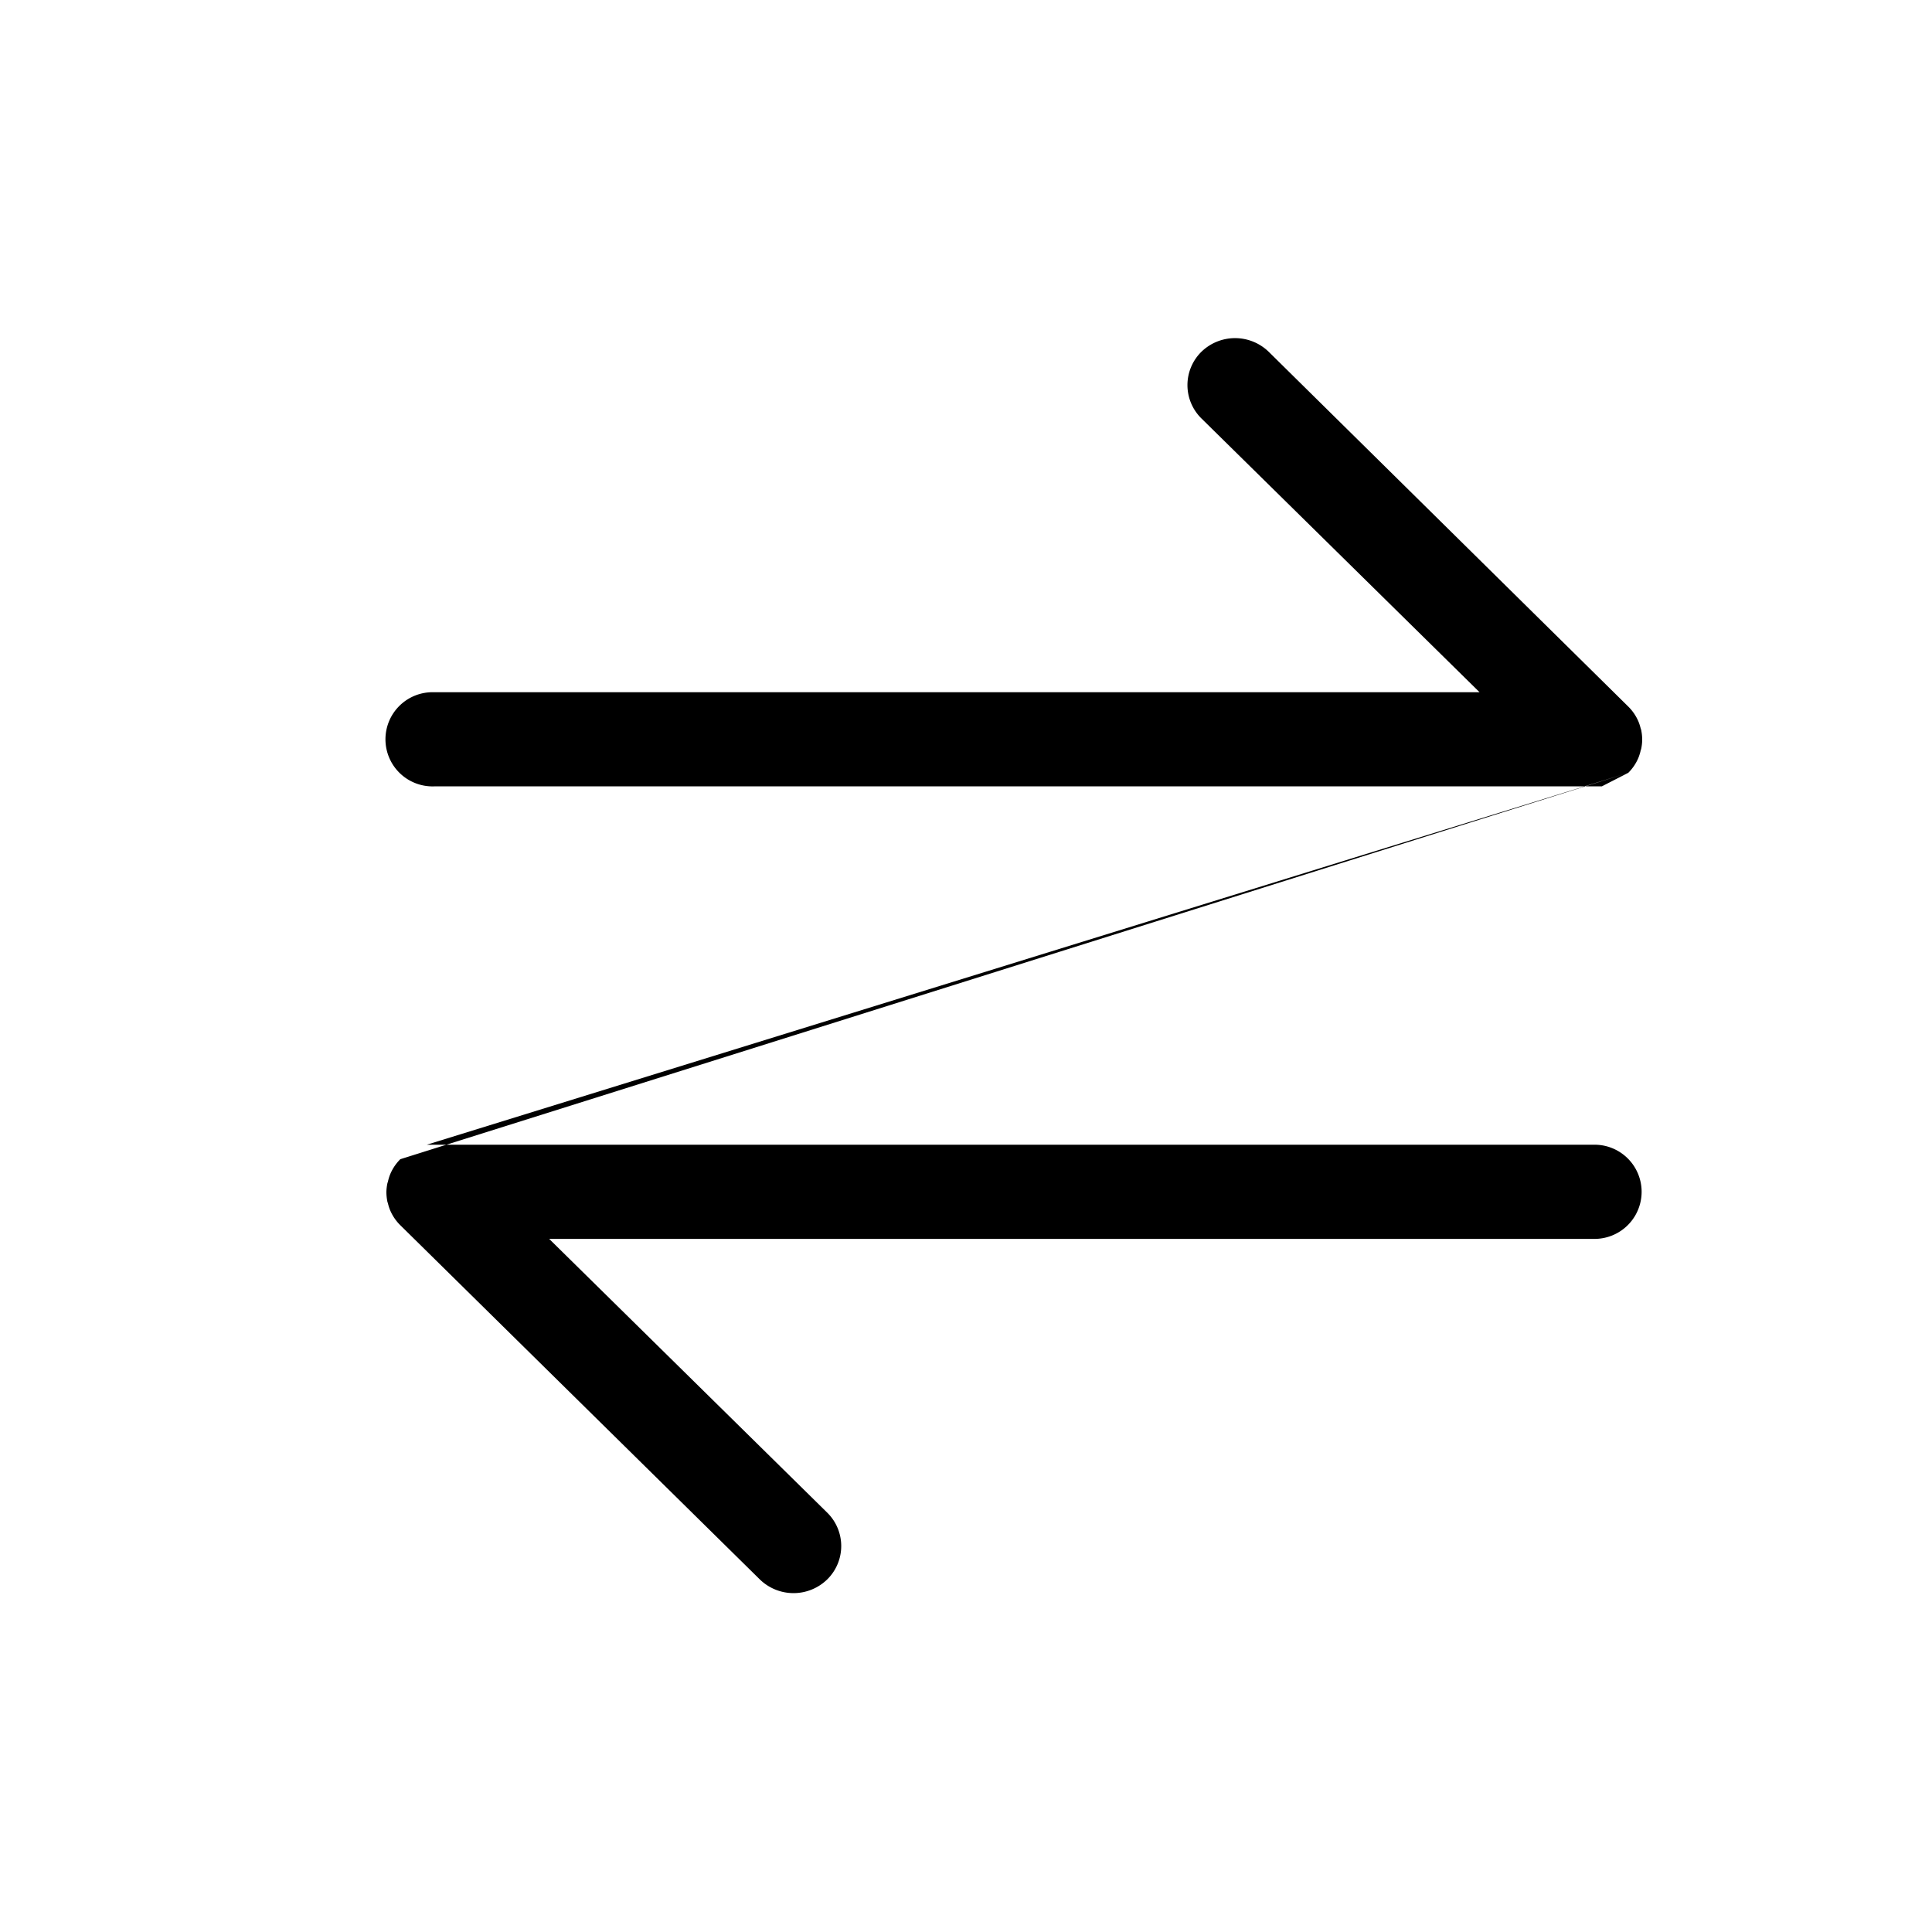 <?xml version="1.0" standalone="no"?><!DOCTYPE svg PUBLIC "-//W3C//DTD SVG 1.1//EN" "http://www.w3.org/Graphics/SVG/1.1/DTD/svg11.dtd"><svg t="1603165946582" class="icon" viewBox="0 0 1024 1024" version="1.1" xmlns="http://www.w3.org/2000/svg" p-id="4140" xmlns:xlink="http://www.w3.org/1999/xlink" width="200" height="200"><defs><style type="text/css"></style></defs><path d="M863.027 409.6a24.627 24.627 0 0 0 5.325-7.859 24.55 24.55 0 0 0 1.178-3.712c0-0.358 0.23-0.666 0.307-1.024a24.525 24.525 0 0 0 0.563-4.992 25.062 25.062 0 0 0-0.486-4.813c0-0.358-0.205-0.691-0.307-1.024a23.987 23.987 0 0 0-1.178-3.712 24.73 24.73 0 0 0-5.325-7.885l-190.643-188.109a25.6 25.6 0 0 0-35.712 0 24.781 24.781 0 0 0 0 35.277l147.456 145.152H230.067a24.96 24.96 0 1 0 0 49.894h618.931z m0 0L212.173 614.4a24.678 24.678 0 0 0-5.325 7.885 25.6 25.6 0 0 0-1.178 3.712c0 0.358-0.23 0.666-0.307 1.024a24.806 24.806 0 0 0-0.563 4.71v0.128a25.267 25.267 0 0 0 0.486 4.813c0 0.358 0.205 0.691 0.307 1.05a24.115 24.115 0 0 0 1.178 3.712 24.627 24.627 0 0 0 5.325 7.885l190.566 187.75a25.6 25.6 0 0 0 35.84 0 24.806 24.806 0 0 0 0-35.277l-147.43-145.152h554.061a24.96 24.96 0 1 0 0-49.92H226.202z m0 0" p-id="4141"></path></svg>